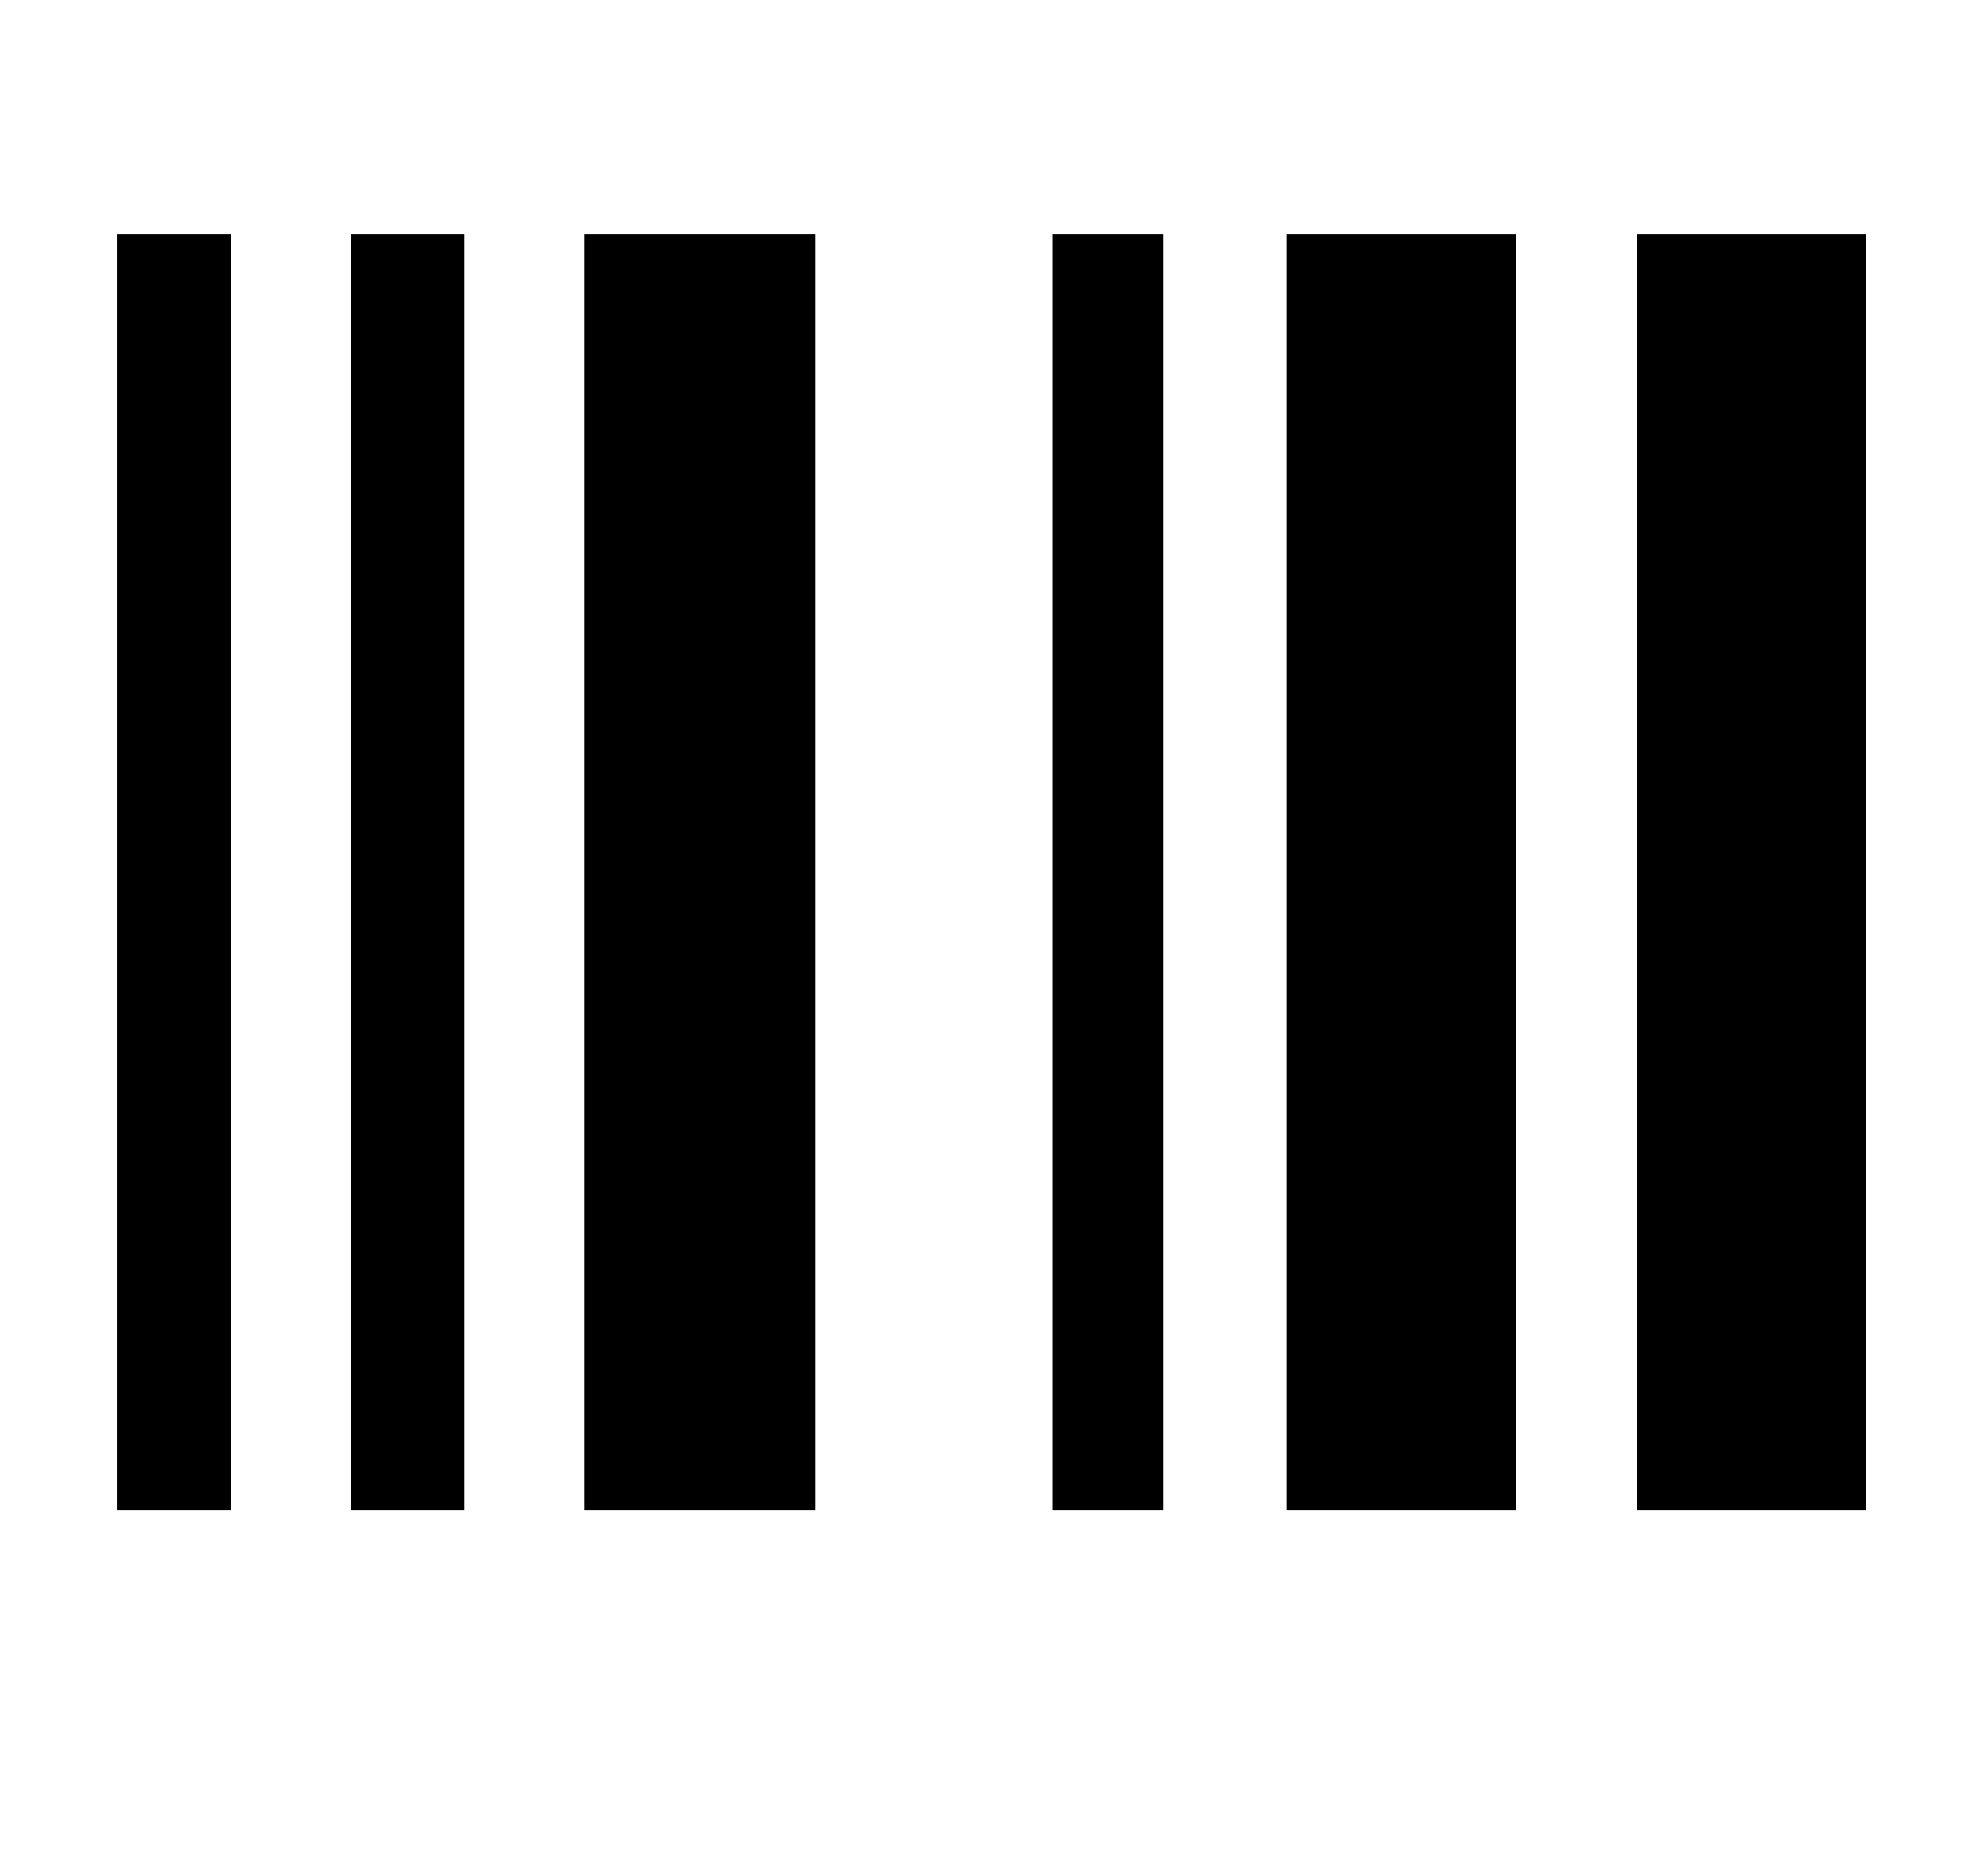 <svg xmlns="http://www.w3.org/2000/svg" xmlns:xlink="http://www.w3.org/1999/xlink" width="17" height="16" viewBox="0 0 17 16"><path fill="currentColor" fill-rule="evenodd" d="M14 2h1.953v10.914H14zm-3 0h1.967v10.914H11zM9 2h.95v10.914H9zM5 2h1.972v10.914H5zM3 2h.973v10.914H3zM1 2h.973v10.914H1z"/></svg>
